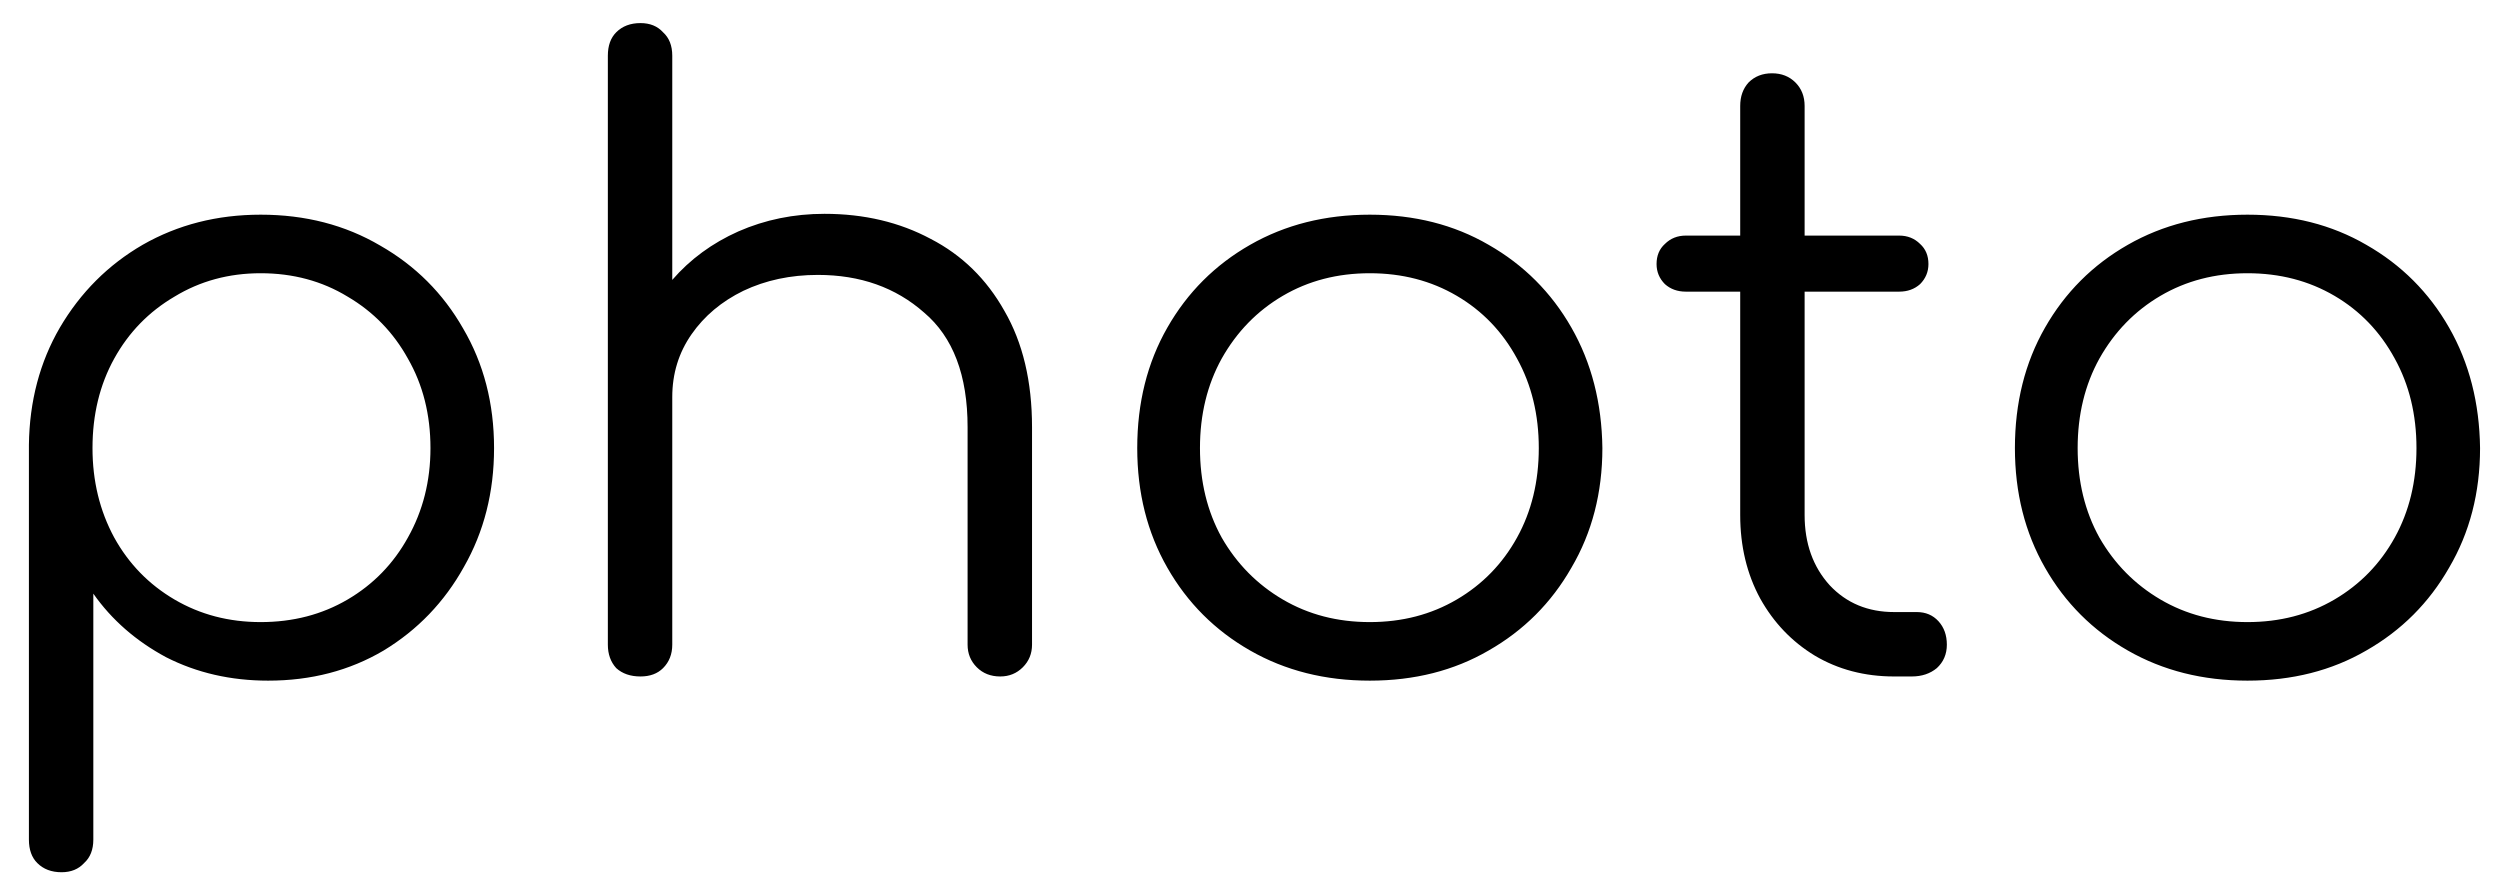<svg width="85" height="30" viewBox="0 0 85 30" fill="none" xmlns="http://www.w3.org/2000/svg">
<path d="M2.092 29.656C1.751 29.656 1.476 29.552 1.267 29.343C1.078 29.154 0.983 28.888 0.983 28.547V15.121C1.002 13.642 1.353 12.314 2.035 11.139C2.737 9.944 3.676 9.005 4.851 8.323C6.046 7.64 7.383 7.299 8.862 7.299C10.379 7.299 11.735 7.649 12.929 8.351C14.124 9.034 15.063 9.972 15.745 11.167C16.447 12.362 16.798 13.718 16.798 15.235C16.798 16.733 16.456 18.079 15.774 19.274C15.11 20.468 14.2 21.417 13.043 22.118C11.886 22.801 10.578 23.142 9.118 23.142C7.847 23.142 6.691 22.877 5.648 22.346C4.624 21.796 3.799 21.075 3.173 20.184V28.547C3.173 28.888 3.069 29.154 2.86 29.343C2.67 29.552 2.414 29.656 2.092 29.656ZM8.862 21.151C9.962 21.151 10.948 20.895 11.82 20.383C12.692 19.871 13.375 19.169 13.868 18.278C14.38 17.368 14.636 16.354 14.636 15.235C14.636 14.097 14.38 13.082 13.868 12.191C13.375 11.3 12.692 10.598 11.82 10.086C10.948 9.555 9.962 9.29 8.862 9.29C7.781 9.29 6.804 9.555 5.932 10.086C5.06 10.598 4.377 11.3 3.884 12.191C3.391 13.082 3.145 14.097 3.145 15.235C3.145 16.354 3.391 17.368 3.884 18.278C4.377 19.169 5.06 19.871 5.932 20.383C6.804 20.895 7.781 21.151 8.862 21.151ZM21.776 23C21.435 23 21.16 22.905 20.952 22.716C20.762 22.507 20.667 22.241 20.667 21.919V8.55C20.667 8.209 20.762 7.943 20.952 7.754C21.16 7.545 21.435 7.441 21.776 7.441C22.099 7.441 22.355 7.545 22.544 7.754C22.753 7.943 22.857 8.209 22.857 8.55V9.517C23.464 8.816 24.213 8.266 25.105 7.868C26.015 7.469 26.991 7.27 28.034 7.27C29.381 7.27 30.585 7.555 31.647 8.124C32.709 8.673 33.543 9.489 34.15 10.57C34.776 11.651 35.089 12.969 35.089 14.524V21.919C35.089 22.223 34.984 22.479 34.776 22.687C34.567 22.896 34.311 23 34.008 23C33.685 23 33.42 22.896 33.211 22.687C33.003 22.479 32.898 22.223 32.898 21.919V14.524C32.898 12.76 32.405 11.461 31.419 10.627C30.452 9.773 29.248 9.347 27.807 9.347C26.878 9.347 26.034 9.527 25.275 9.887C24.536 10.247 23.948 10.74 23.512 11.366C23.076 11.992 22.857 12.703 22.857 13.5V21.919C22.857 22.241 22.753 22.507 22.544 22.716C22.355 22.905 22.099 23 21.776 23ZM21.776 16.657C21.435 16.657 21.16 16.553 20.952 16.344C20.762 16.135 20.667 15.87 20.667 15.548V1.894C20.667 1.553 20.762 1.287 20.952 1.098C21.16 0.889 21.435 0.785 21.776 0.785C22.099 0.785 22.355 0.889 22.544 1.098C22.753 1.287 22.857 1.553 22.857 1.894V15.548C22.857 15.87 22.753 16.135 22.544 16.344C22.355 16.553 22.099 16.657 21.776 16.657ZM46.573 23.142C45.056 23.142 43.7 22.801 42.506 22.118C41.311 21.436 40.372 20.497 39.69 19.302C39.007 18.108 38.666 16.752 38.666 15.235C38.666 13.699 39.007 12.333 39.69 11.139C40.372 9.944 41.311 9.005 42.506 8.323C43.7 7.64 45.056 7.299 46.573 7.299C48.09 7.299 49.437 7.64 50.612 8.323C51.807 9.005 52.746 9.944 53.428 11.139C54.111 12.333 54.462 13.699 54.481 15.235C54.481 16.752 54.13 18.108 53.428 19.302C52.746 20.497 51.807 21.436 50.612 22.118C49.437 22.801 48.09 23.142 46.573 23.142ZM46.573 21.151C47.673 21.151 48.659 20.895 49.531 20.383C50.404 19.871 51.086 19.169 51.579 18.278C52.072 17.387 52.319 16.372 52.319 15.235C52.319 14.097 52.072 13.082 51.579 12.191C51.086 11.281 50.404 10.57 49.531 10.058C48.659 9.546 47.673 9.29 46.573 9.29C45.473 9.29 44.487 9.546 43.615 10.058C42.743 10.57 42.05 11.281 41.538 12.191C41.045 13.082 40.799 14.097 40.799 15.235C40.799 16.372 41.045 17.387 41.538 18.278C42.05 19.169 42.743 19.871 43.615 20.383C44.487 20.895 45.473 21.151 46.573 21.151ZM64.401 23C63.396 23 62.495 22.763 61.699 22.289C60.921 21.815 60.305 21.17 59.85 20.355C59.395 19.52 59.167 18.572 59.167 17.51V9.916H57.318C57.034 9.916 56.797 9.83 56.607 9.66C56.418 9.47 56.323 9.242 56.323 8.977C56.323 8.692 56.418 8.465 56.607 8.294C56.797 8.105 57.034 8.01 57.318 8.01H59.167V3.601C59.167 3.279 59.262 3.013 59.452 2.804C59.66 2.596 59.926 2.492 60.248 2.492C60.571 2.492 60.836 2.596 61.044 2.804C61.253 3.013 61.357 3.279 61.357 3.601V8.01H64.572C64.856 8.01 65.093 8.105 65.283 8.294C65.472 8.465 65.567 8.692 65.567 8.977C65.567 9.242 65.472 9.47 65.283 9.66C65.093 9.83 64.856 9.916 64.572 9.916H61.357V17.51C61.357 18.477 61.642 19.274 62.211 19.9C62.78 20.506 63.51 20.81 64.401 20.81H65.169C65.472 20.81 65.719 20.914 65.909 21.123C66.098 21.331 66.193 21.597 66.193 21.919C66.193 22.241 66.079 22.507 65.852 22.716C65.624 22.905 65.34 23 64.998 23H64.401ZM76.414 23.142C74.897 23.142 73.541 22.801 72.347 22.118C71.152 21.436 70.213 20.497 69.531 19.302C68.848 18.108 68.507 16.752 68.507 15.235C68.507 13.699 68.848 12.333 69.531 11.139C70.213 9.944 71.152 9.005 72.347 8.323C73.541 7.64 74.897 7.299 76.414 7.299C77.931 7.299 79.278 7.64 80.453 8.323C81.648 9.005 82.587 9.944 83.269 11.139C83.952 12.333 84.303 13.699 84.322 15.235C84.322 16.752 83.971 18.108 83.269 19.302C82.587 20.497 81.648 21.436 80.453 22.118C79.278 22.801 77.931 23.142 76.414 23.142ZM76.414 21.151C77.514 21.151 78.5 20.895 79.373 20.383C80.245 19.871 80.927 19.169 81.421 18.278C81.914 17.387 82.16 16.372 82.16 15.235C82.16 14.097 81.914 13.082 81.421 12.191C80.927 11.281 80.245 10.57 79.373 10.058C78.5 9.546 77.514 9.29 76.414 9.29C75.314 9.29 74.328 9.546 73.456 10.058C72.584 10.57 71.892 11.281 71.38 12.191C70.887 13.082 70.64 14.097 70.64 15.235C70.64 16.372 70.887 17.387 71.38 18.278C71.892 19.169 72.584 19.871 73.456 20.383C74.328 20.895 75.314 21.151 76.414 21.151Z" fill="black"/>
</svg>
